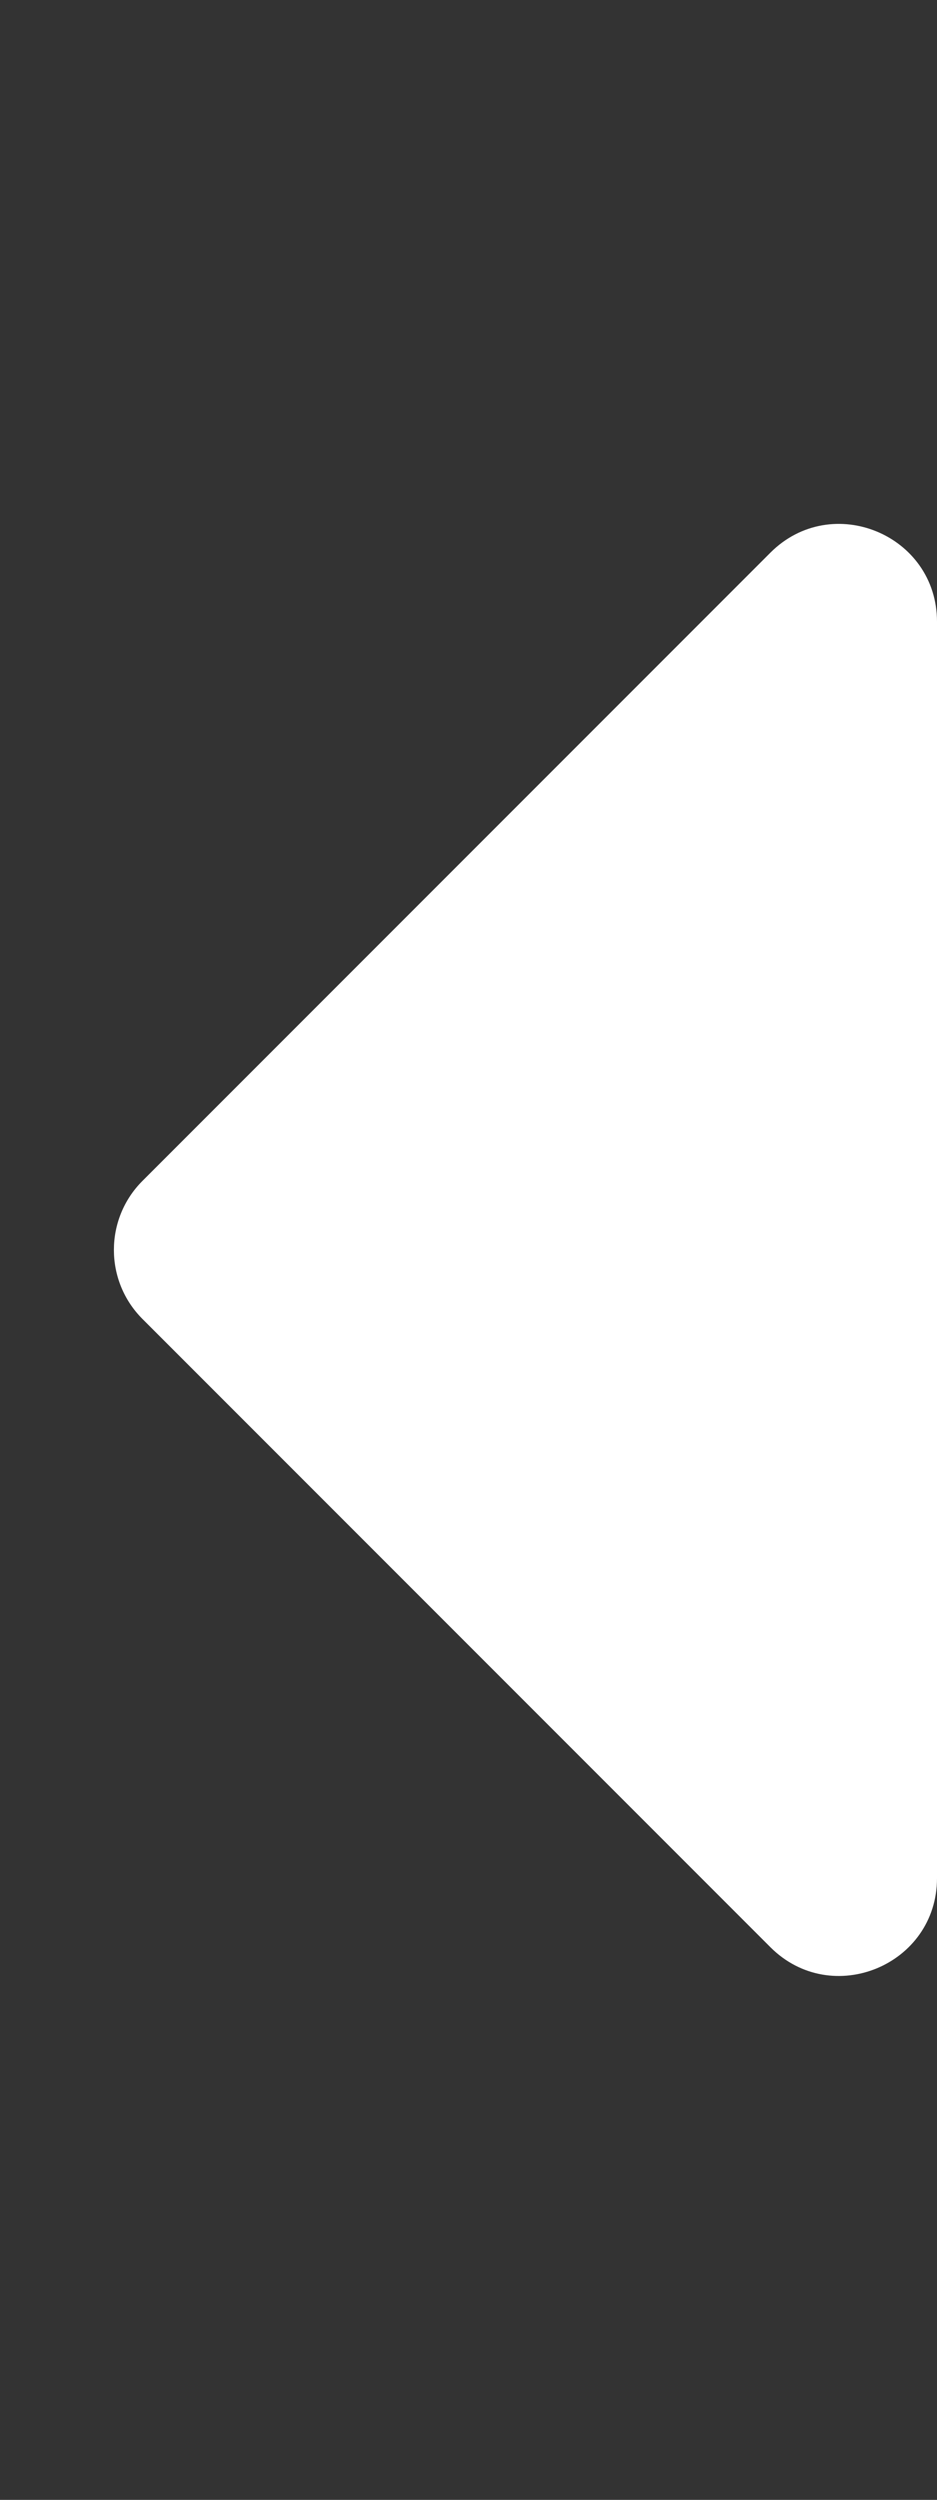<?xml version="1.0" encoding="UTF-8" standalone="no"?>
<!DOCTYPE svg PUBLIC "-//W3C//DTD SVG 1.1//EN" "http://www.w3.org/Graphics/SVG/1.1/DTD/svg11.dtd">
<svg width="100%" height="100%" viewBox="0 0 192 512" version="1.1" xmlns="http://www.w3.org/2000/svg" xmlns:xlink="http://www.w3.org/1999/xlink" xml:space="preserve" xmlns:serif="http://www.serif.com/" style="fill-rule:evenodd;clip-rule:evenodd;stroke-linejoin:round;stroke-miterlimit:2;">
    <rect x="0" y="0" width="192" height="512" fill="#333333" stroke="none"/>
    <path d="M192,127.338L192,384.662C192,402.48 170.457,411.403 157.858,398.804L29.196,270.142C21.386,262.332 21.386,249.668 29.196,241.858L157.858,113.196C170.457,100.596 192,109.52 192,127.338Z" style="fill:white;fill-rule:nonzero;"/>
</svg>
